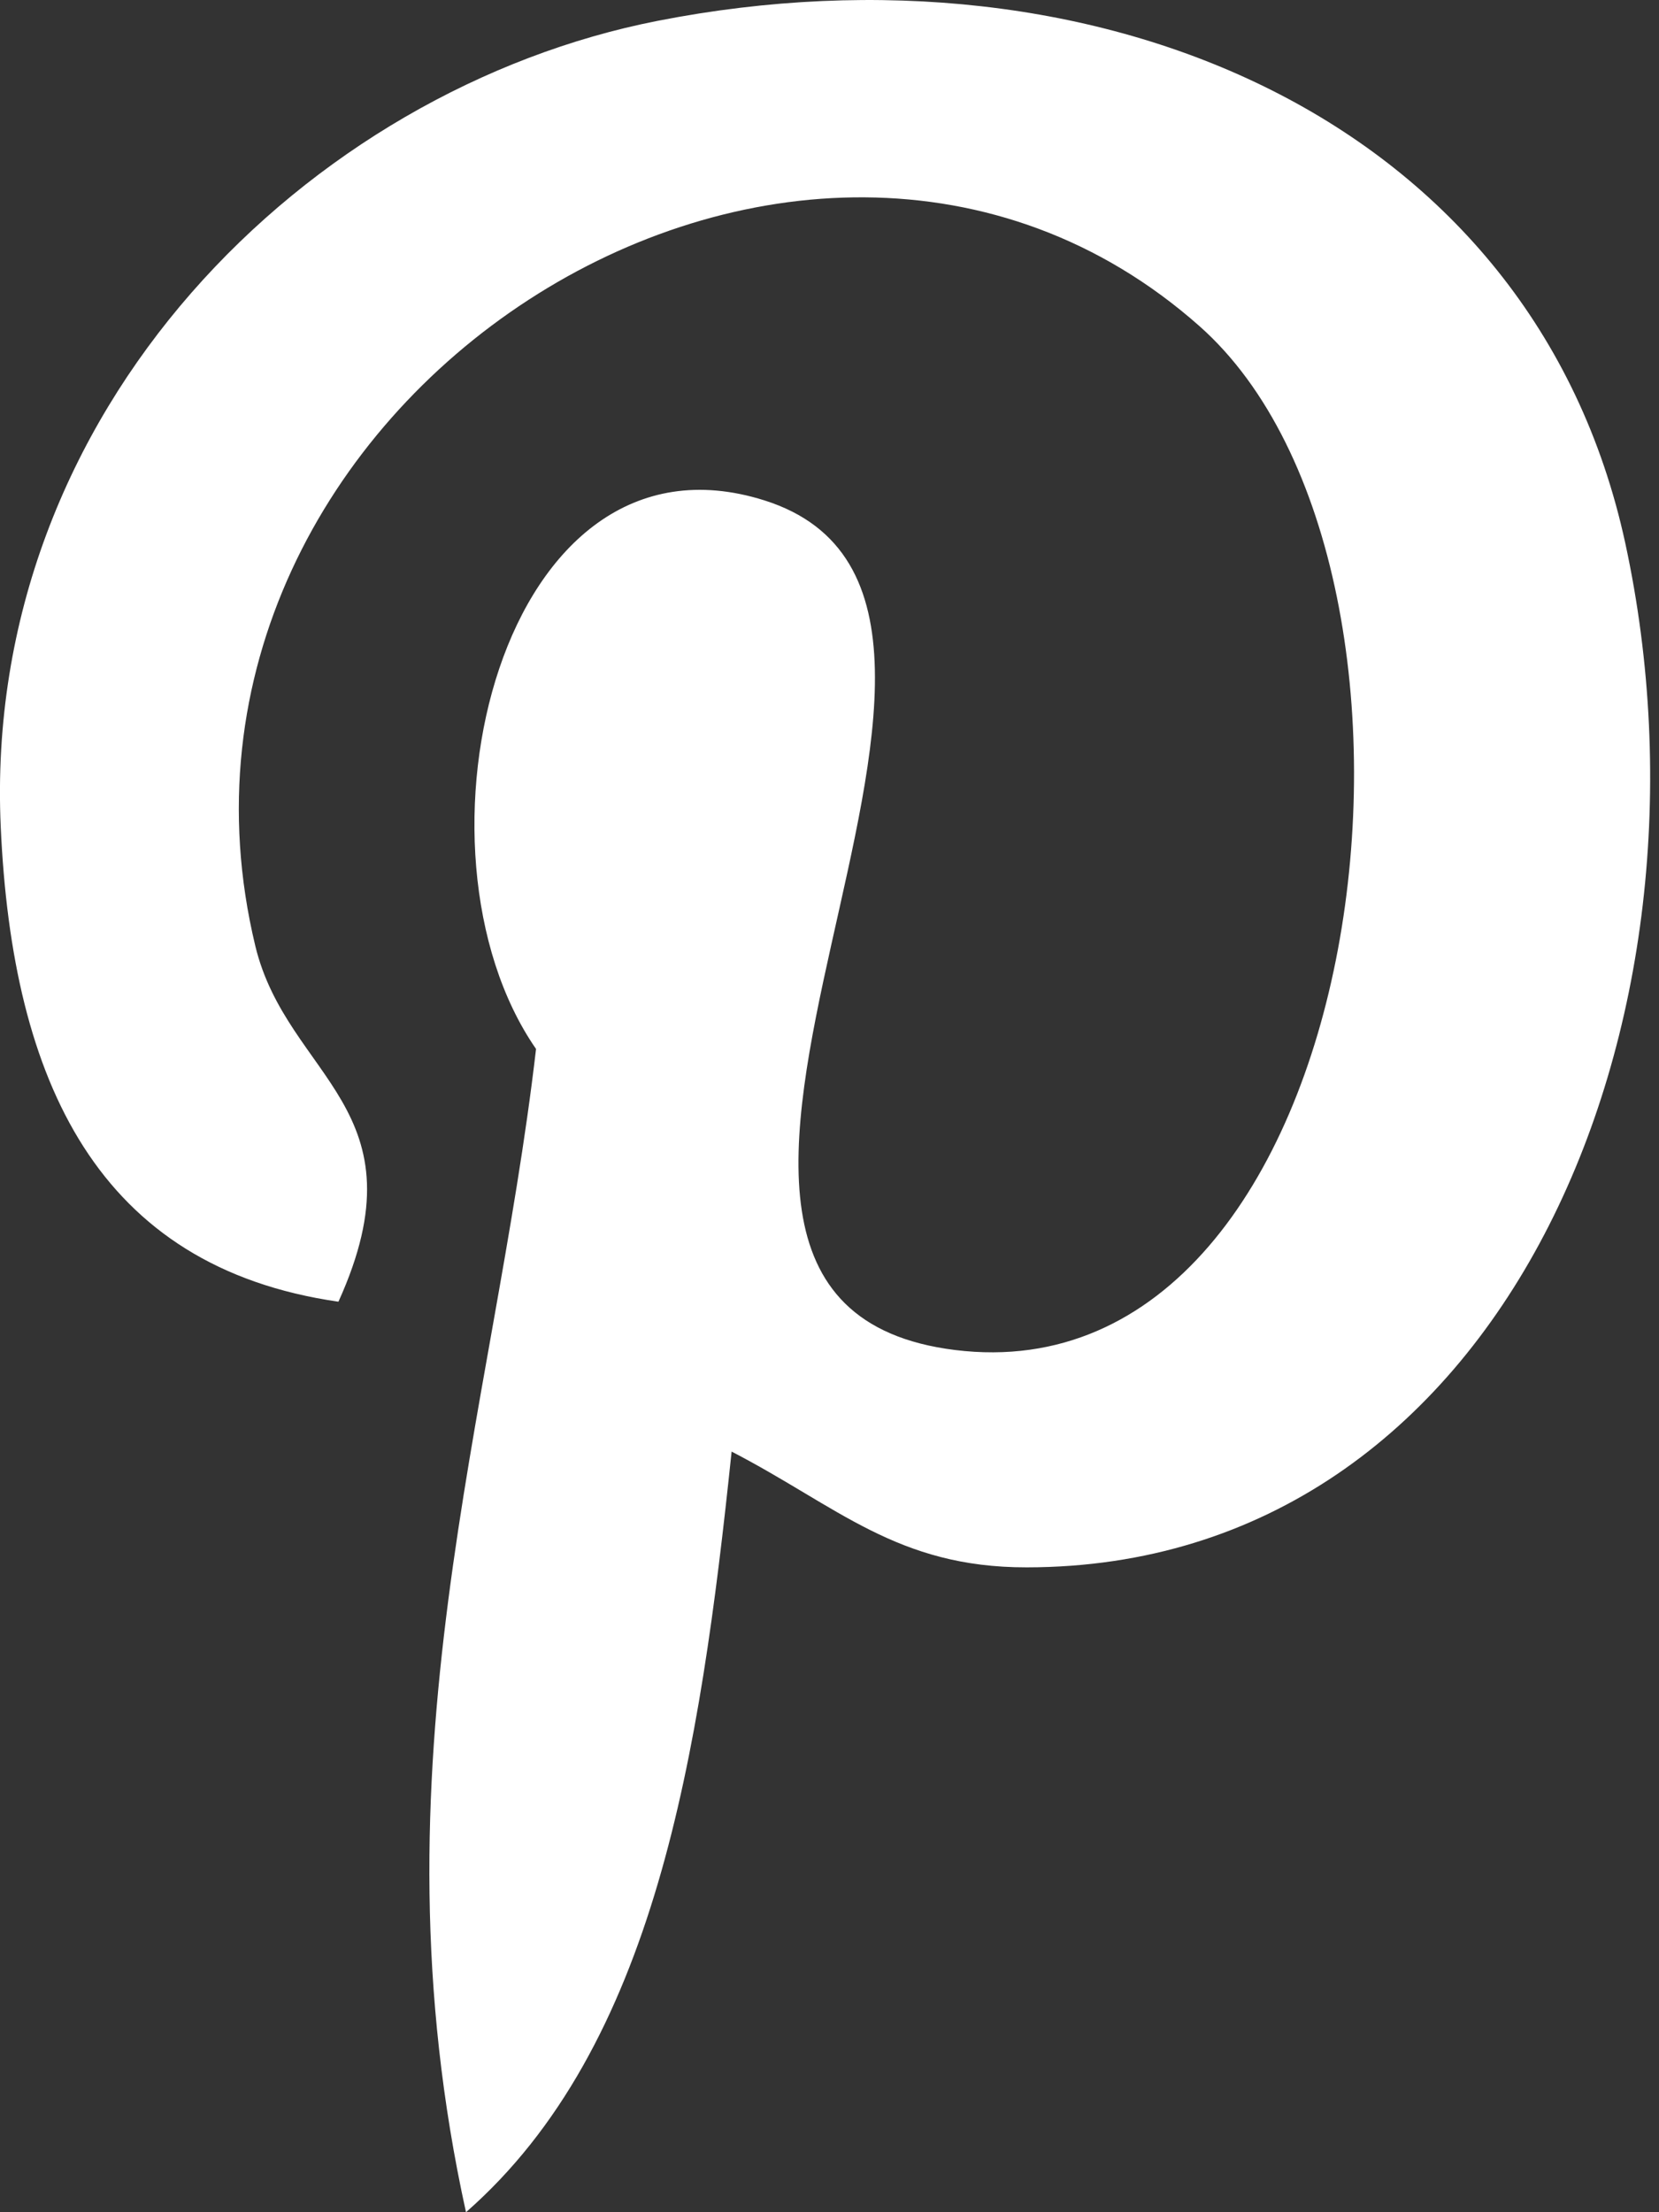 <svg width="9" height="12" viewBox="0 0 9 12" fill="none" xmlns="http://www.w3.org/2000/svg">
<rect x="0" y="0" width="9" height="12" fill="#333333" stroke="none"/>
<path d="M3.568 0.113C1.676 0.484 -0.098 2.219 0.004 4.485C0.066 5.869 0.531 6.873 1.836 7.061C2.312 6.011 1.558 5.849 1.385 5.131C0.677 2.188 4.339 -0.151 6.507 1.769C8.008 3.099 7.451 7.604 5.181 7.323C3.006 7.054 5.91 3.27 4.146 2.714C2.713 2.263 2.158 4.607 2.908 5.69C2.678 7.673 1.995 9.579 2.528 12C3.554 11.101 3.797 9.519 3.969 7.874C4.545 8.172 4.866 8.503 5.57 8.502C8.166 8.5 9.379 5.541 8.817 2.946C8.318 0.645 5.957 -0.356 3.568 0.113Z" fill="white"/>
</svg>
